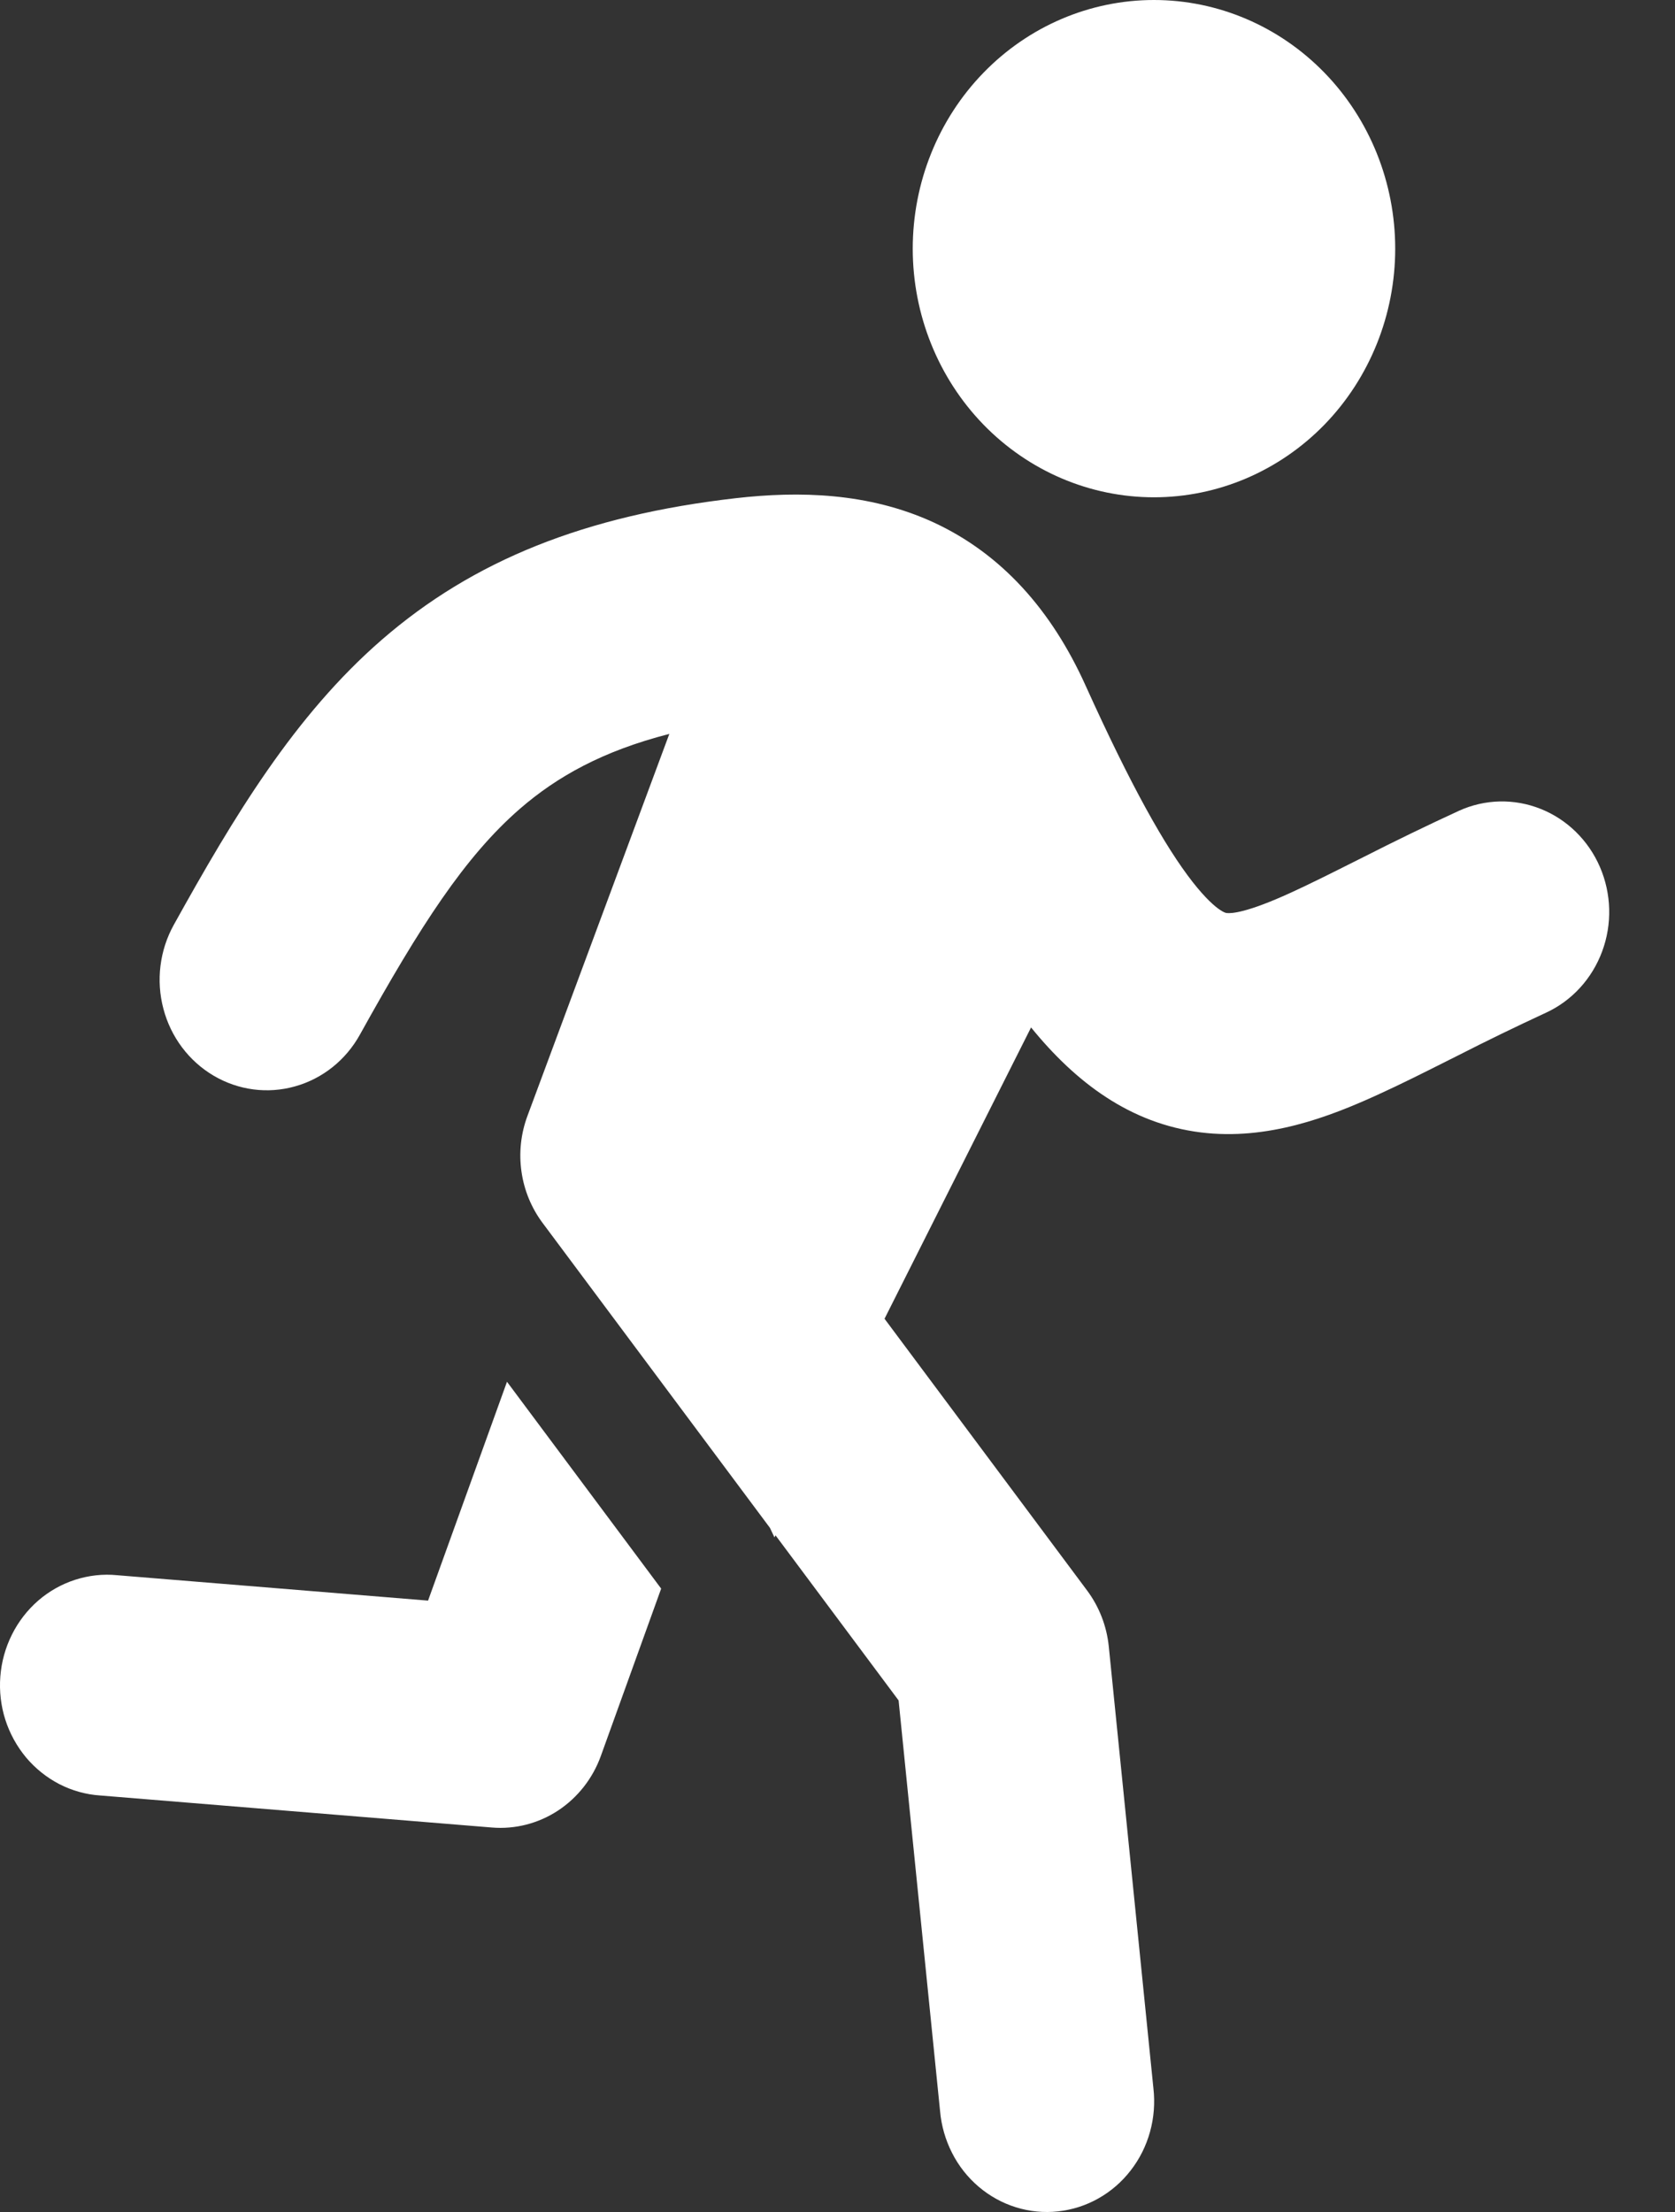<svg width="25" height="33" viewBox="0 0 25 33" fill="none" xmlns="http://www.w3.org/2000/svg">
<rect x="0" y="0" width="25" height="33" fill="#333333" stroke="none"/>
<path d="M17.223 7.419C18.178 7.419 19.094 7.028 19.77 6.333C20.445 5.637 20.824 4.693 20.824 3.71C20.824 2.726 20.445 1.782 19.77 1.087C19.094 0.391 18.178 0 17.223 0C16.268 0 15.352 0.391 14.677 1.087C14.002 1.782 13.623 2.726 13.623 3.71C13.623 4.693 14.002 5.637 14.677 6.333C15.352 7.028 16.268 7.419 17.223 7.419Z" fill="white"/>
<path d="M9.99 10.949C8.992 11.204 8.311 11.589 7.761 12.065C6.937 12.781 6.272 13.813 5.372 15.435C5.162 15.815 4.813 16.093 4.404 16.207C3.994 16.323 3.557 16.265 3.189 16.048C2.82 15.831 2.55 15.472 2.439 15.05C2.327 14.629 2.383 14.178 2.593 13.799C3.489 12.185 4.394 10.676 5.7 9.543C7.064 8.36 8.733 7.69 10.984 7.432C11.925 7.325 12.96 7.347 13.931 7.792C14.949 8.262 15.694 9.102 16.201 10.224C16.884 11.735 17.392 12.635 17.799 13.156C17.995 13.406 18.132 13.523 18.209 13.574C18.271 13.616 18.297 13.619 18.307 13.621H18.308C18.377 13.629 18.603 13.621 19.265 13.318C19.554 13.186 19.869 13.028 20.255 12.834L20.347 12.788C20.819 12.548 21.295 12.317 21.775 12.096C22.162 11.92 22.601 11.91 22.996 12.068C23.39 12.225 23.708 12.537 23.88 12.935C24.052 13.334 24.064 13.786 23.913 14.193C23.762 14.601 23.461 14.93 23.075 15.108C22.63 15.314 22.189 15.528 21.752 15.751L21.648 15.803C21.279 15.989 20.907 16.176 20.559 16.334C19.839 16.662 18.919 17.018 17.921 16.894C16.868 16.762 16.057 16.15 15.389 15.328L13.202 19.674L16.226 23.729C16.406 23.971 16.518 24.259 16.549 24.563L17.215 31.154C17.24 31.372 17.223 31.592 17.165 31.802C17.107 32.013 17.009 32.209 16.876 32.38C16.744 32.551 16.58 32.693 16.393 32.798C16.207 32.903 16.003 32.968 15.791 32.991C15.58 33.014 15.367 32.993 15.164 32.93C14.96 32.867 14.771 32.762 14.607 32.623C14.444 32.484 14.308 32.313 14.21 32.119C14.111 31.925 14.05 31.713 14.031 31.496L13.412 25.368L11.575 22.905L11.559 22.936L11.492 22.794L8.098 18.244C7.931 18.02 7.822 17.756 7.783 17.477C7.743 17.198 7.774 16.913 7.872 16.649L9.99 10.949Z" fill="white"/>
<path d="M7.567 20.614L6.389 23.879L1.748 23.5C1.537 23.479 1.325 23.503 1.122 23.568C0.92 23.633 0.732 23.739 0.57 23.879C0.408 24.02 0.275 24.192 0.178 24.386C0.081 24.58 0.022 24.792 0.005 25.01C-0.012 25.228 0.013 25.447 0.079 25.654C0.145 25.861 0.251 26.053 0.389 26.219C0.528 26.384 0.697 26.519 0.886 26.617C1.076 26.714 1.282 26.772 1.494 26.786L7.341 27.264C7.688 27.293 8.035 27.204 8.329 27.011C8.622 26.818 8.847 26.532 8.968 26.196L9.868 23.7L7.567 20.614Z" fill="white"/>
</svg>
